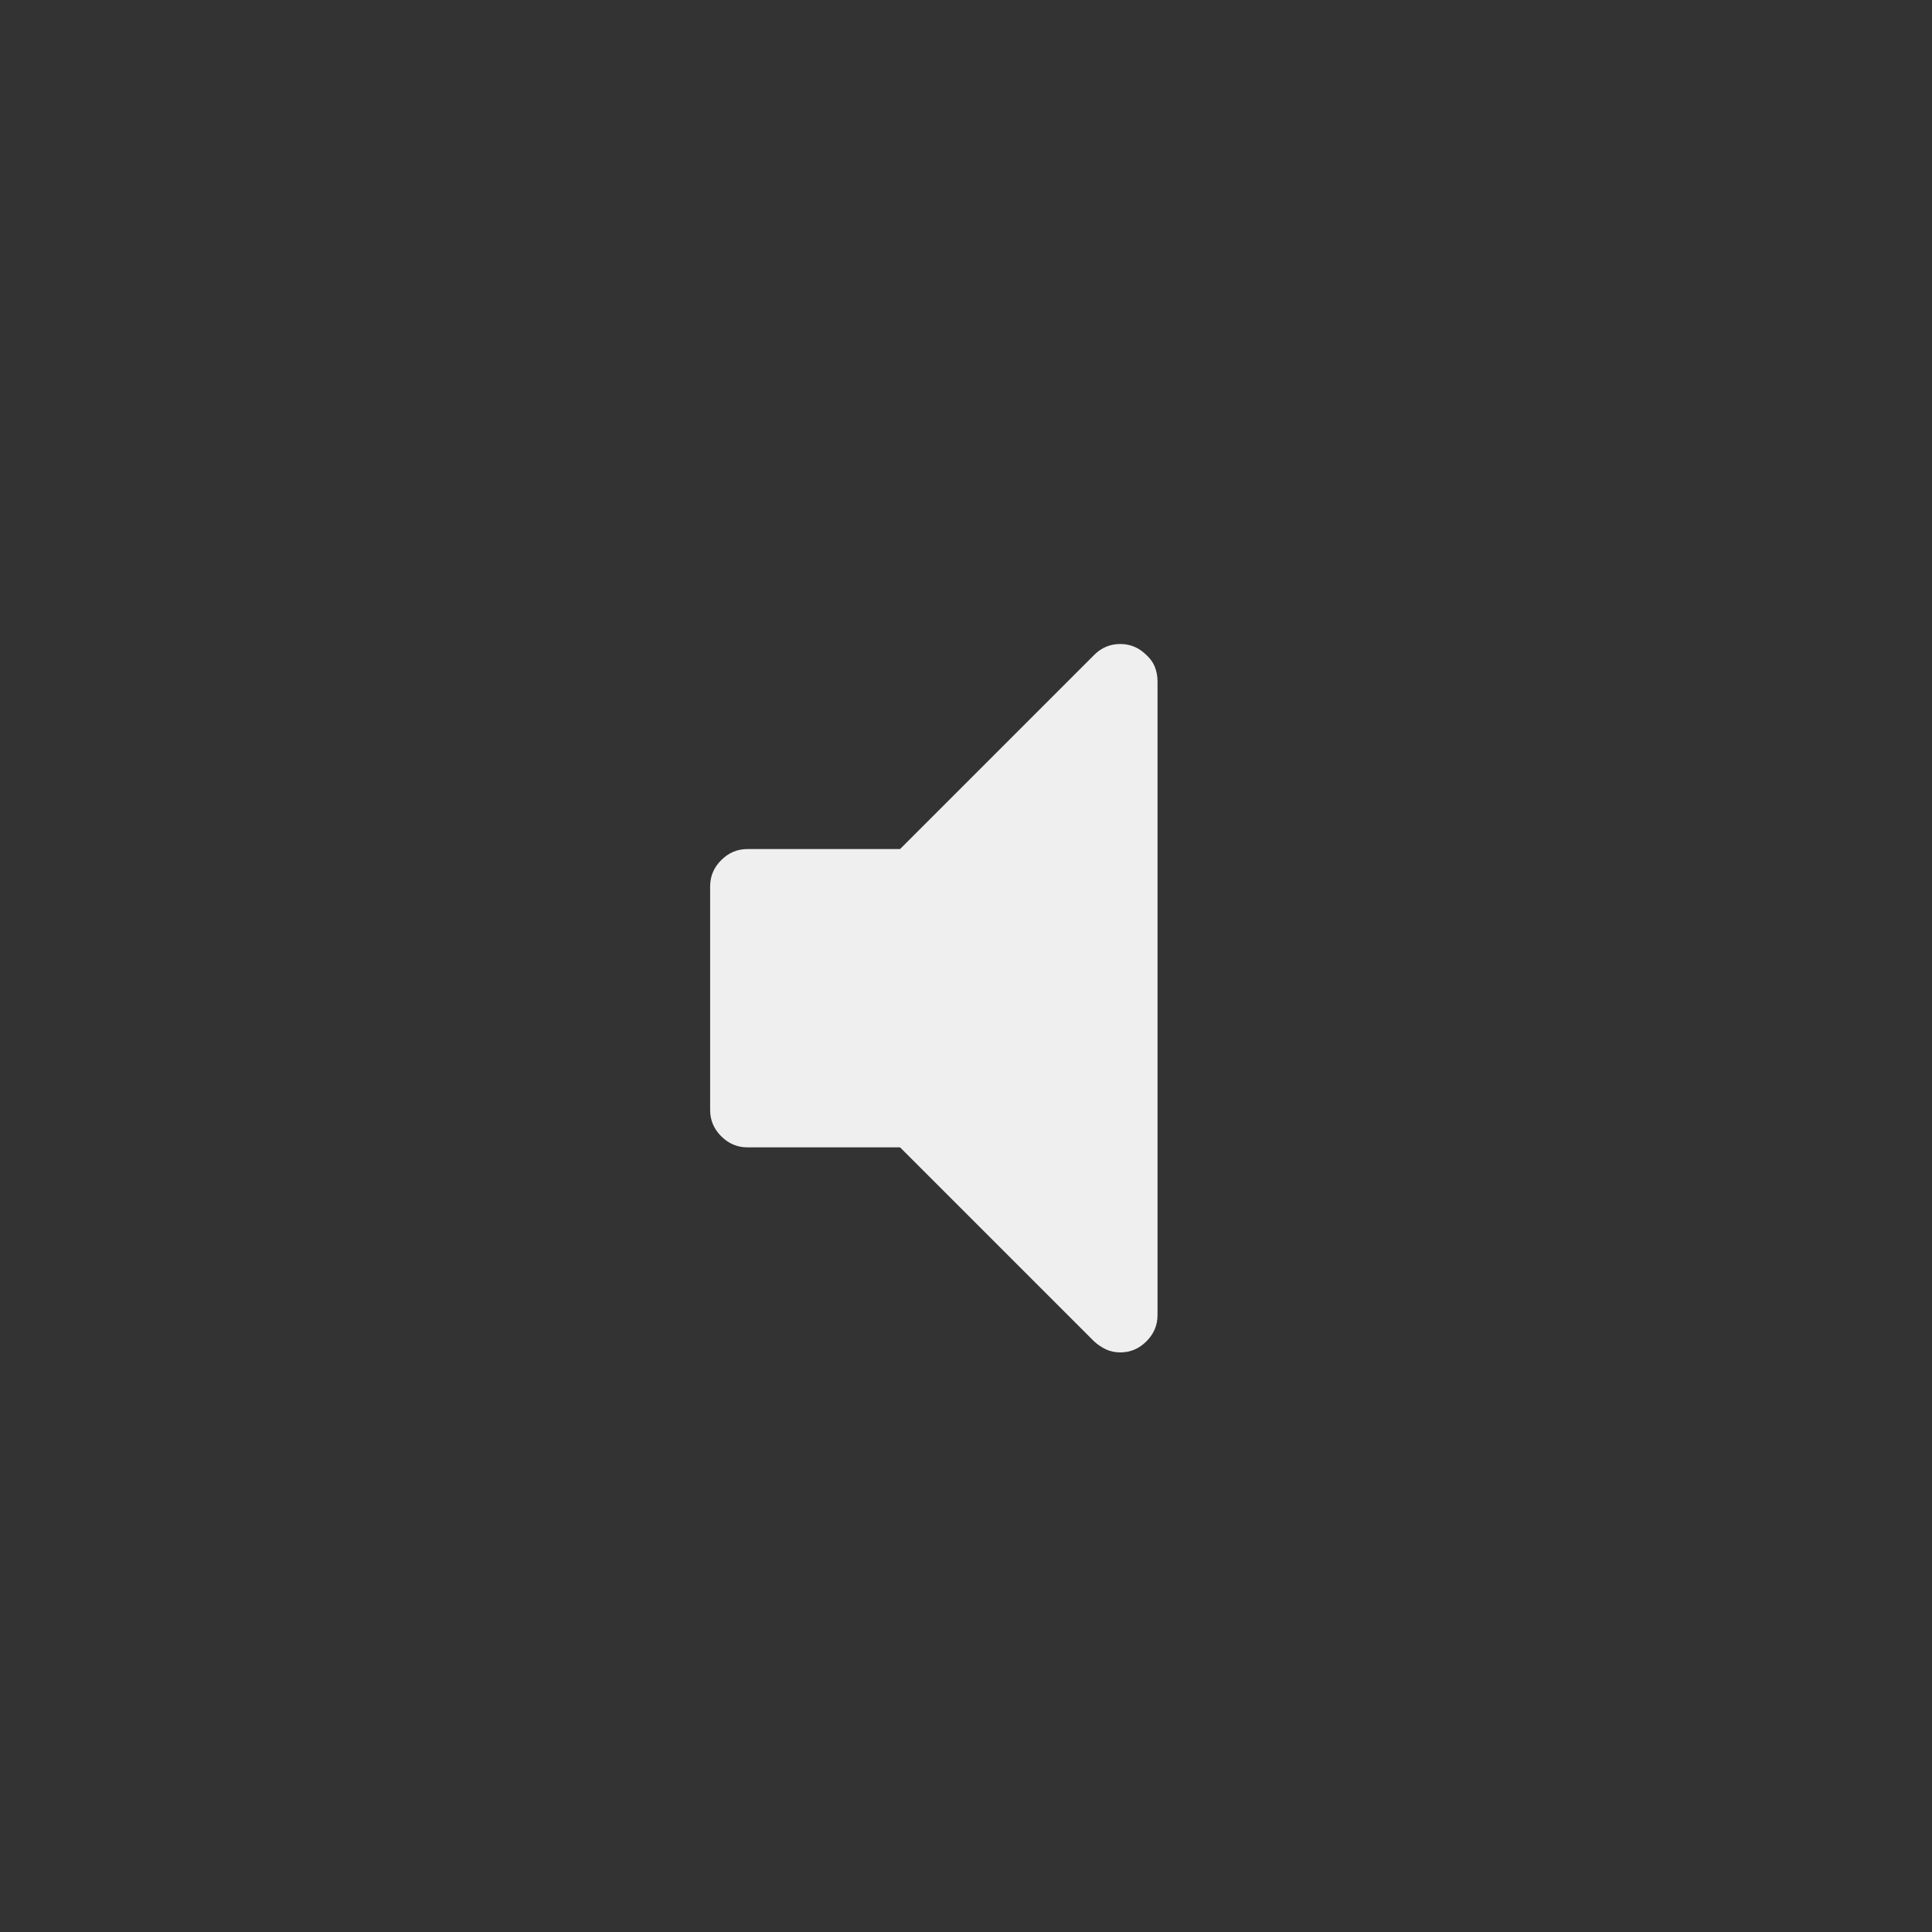 <?xml version="1.0" encoding="utf-8"?>
<!-- Generator: Adobe Illustrator 17.0.0, SVG Export Plug-In . SVG Version: 6.00 Build 0)  -->
<!DOCTYPE svg PUBLIC "-//W3C//DTD SVG 1.1//EN" "http://www.w3.org/Graphics/SVG/1.1/DTD/svg11.dtd">
<svg version="1.1" id="Layer_1" xmlns="http://www.w3.org/2000/svg" xmlns:xlink="http://www.w3.org/1999/xlink" x="0px" y="0px"
	 width="30px" height="30px" viewBox="0 0 30 30" enable-background="new 0 0 30 30" xml:space="preserve">
<rect x="0" y="0" width="30" height="30" fill="#333333" stroke="none"/>
<path fill="#EFEFEF" d="M17.974,10.579v9.842c0,0.157-0.057,0.292-0.172,0.407S17.552,21,17.395,21
	c-0.078,0-0.151-0.015-0.217-0.045s-0.13-0.072-0.19-0.127l-3.012-3.012h-2.37c-0.157,0-0.292-0.057-0.407-0.172
	c-0.115-0.115-0.172-0.25-0.172-0.407v-3.474c0-0.157,0.057-0.292,0.172-0.407c0.115-0.115,0.25-0.172,0.407-0.172h2.37l3.012-3.012
	C17.102,10.057,17.238,10,17.395,10c0.157,0,0.292,0.057,0.407,0.172c0.06,0.054,0.104,0.116,0.131,0.185
	C17.96,10.427,17.974,10.501,17.974,10.579z"/>
</svg>
